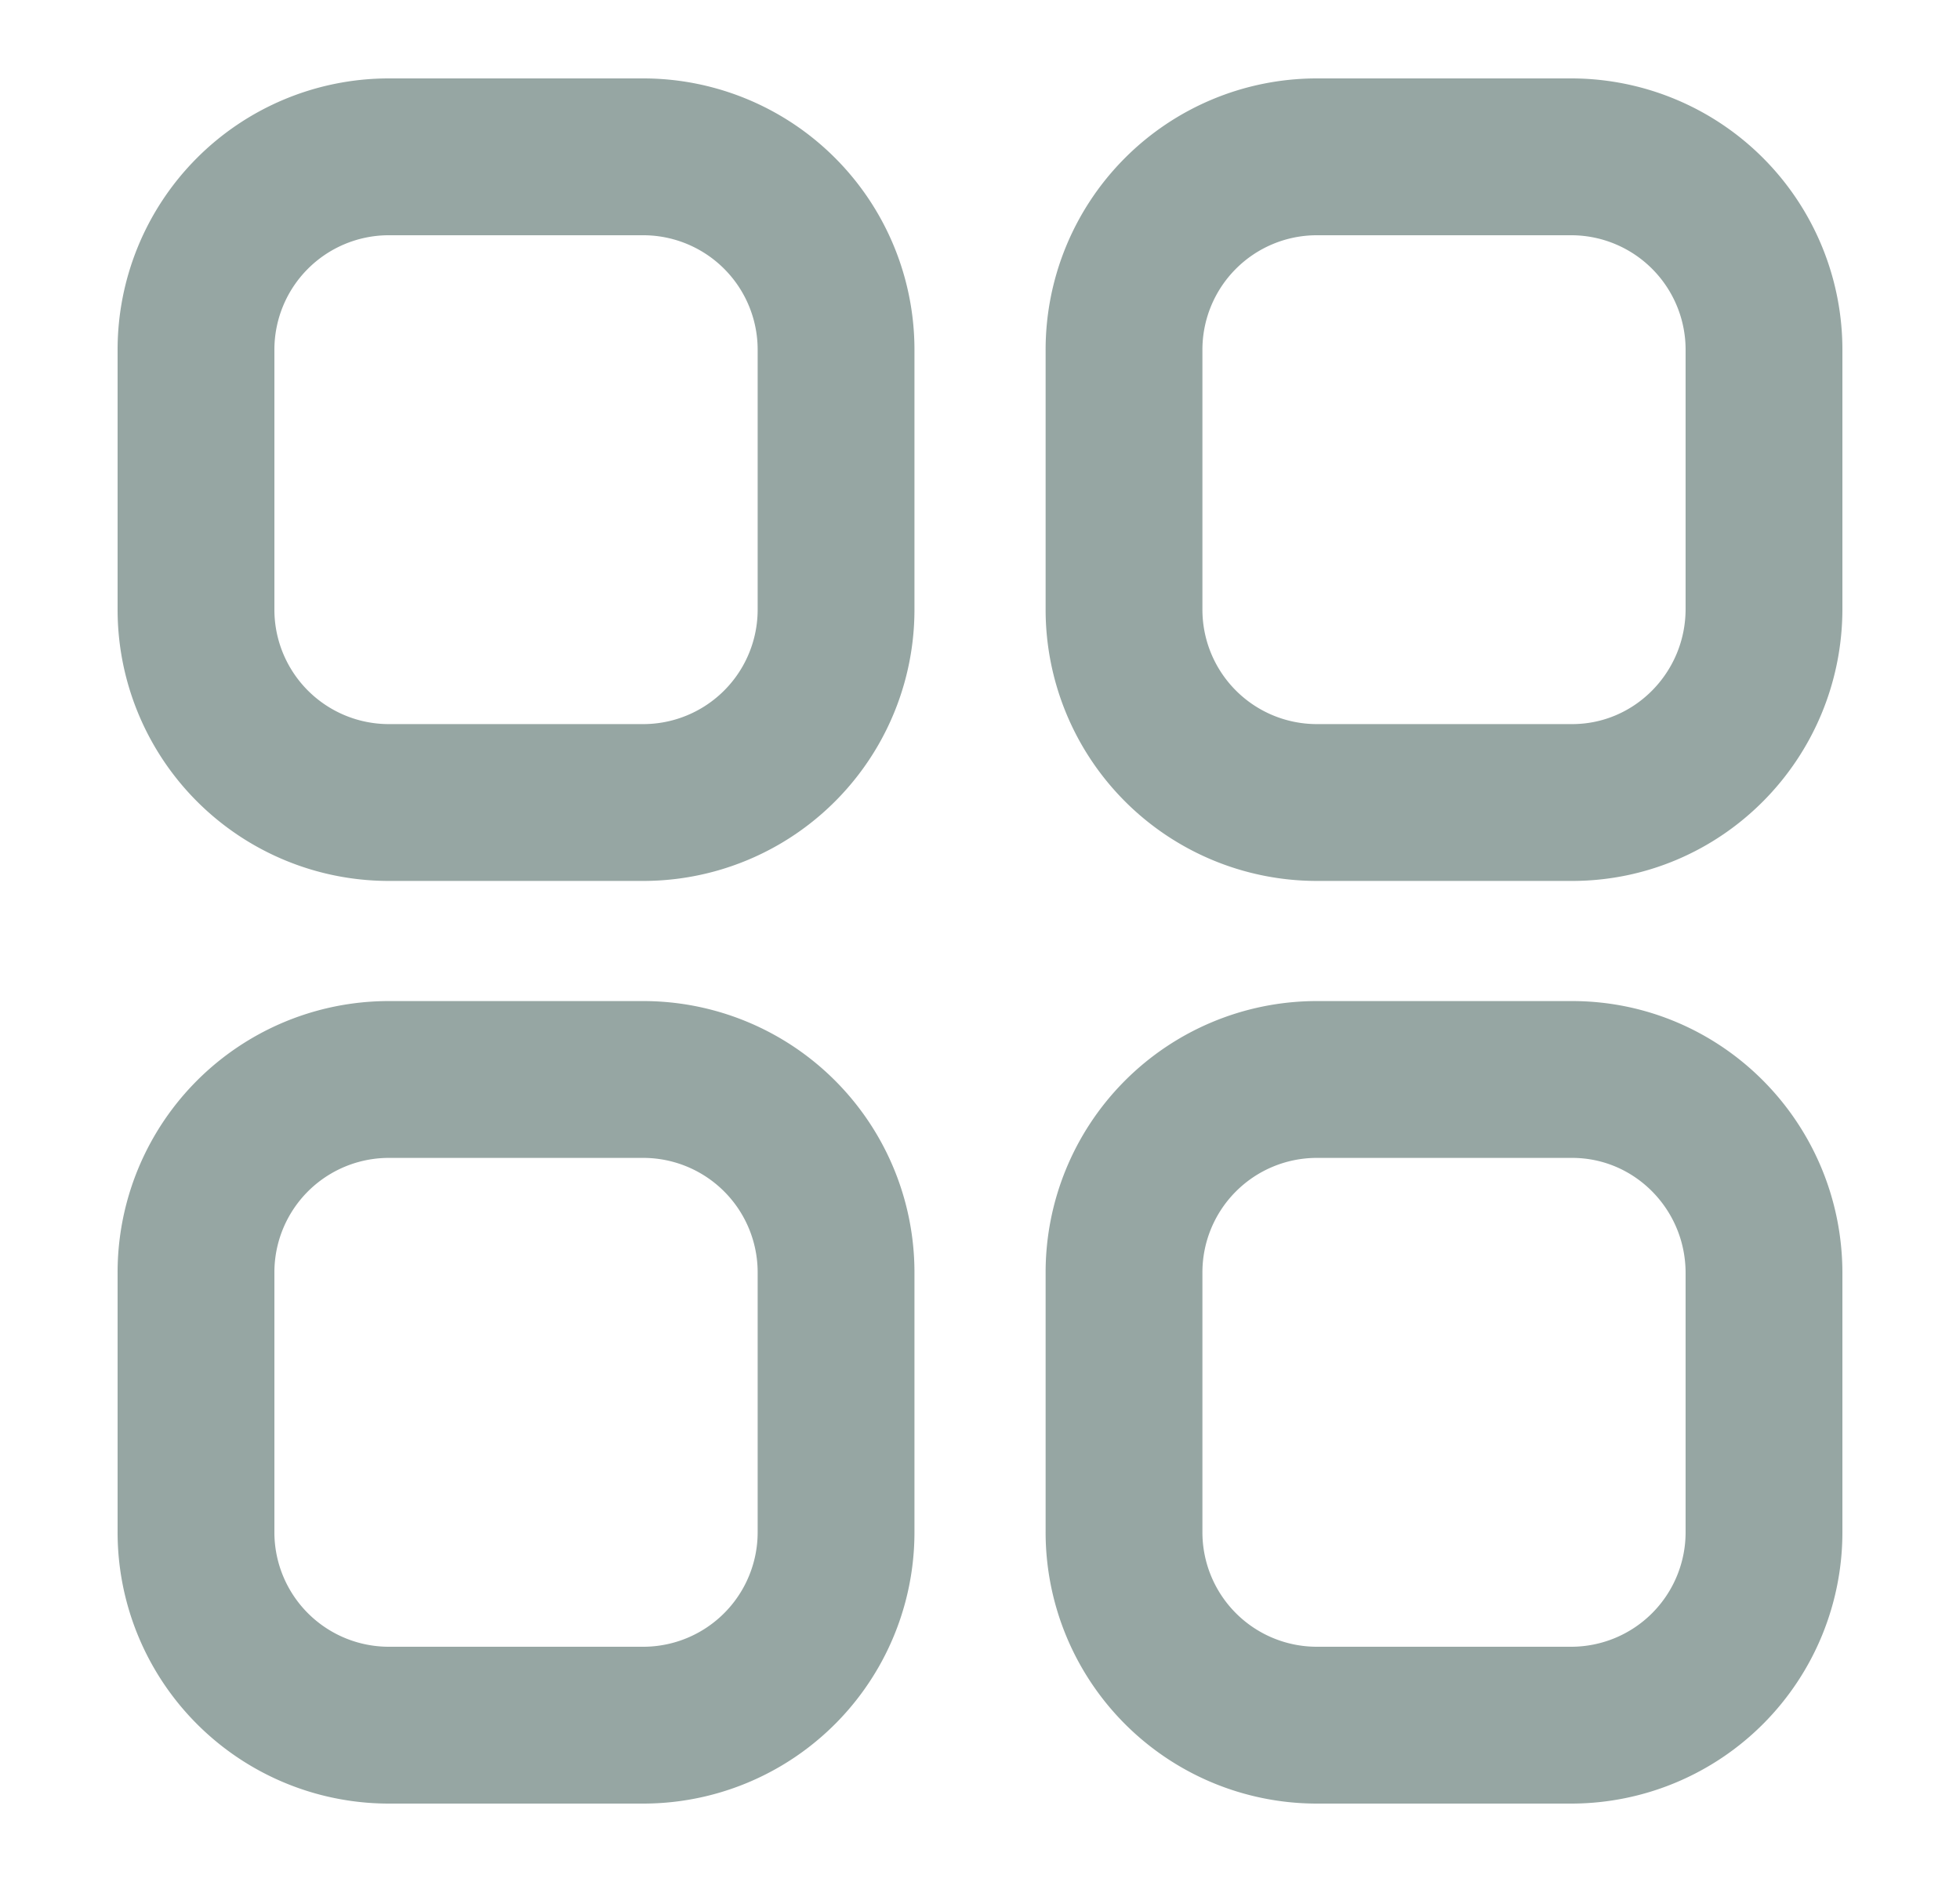 <svg width="25" height="24" viewBox="0 0 25 24" fill="none" xmlns="http://www.w3.org/2000/svg">
    <path clip-rule="evenodd" d="M16.785 2h3.267A2.46 2.46 0 0 1 22.5 4.47v3.294c0 1.363-1.096 2.47-2.448 2.47h-3.267a2.46 2.46 0 0 1-2.448-2.47V4.47A2.46 2.46 0 0 1 16.785 2zM4.949 2h3.265a2.46 2.46 0 0 1 2.45 2.47v3.294a2.46 2.46 0 0 1-2.45 2.47H4.95A2.46 2.46 0 0 1 2.5 7.764V4.47A2.46 2.46 0 0 1 4.949 2zM4.949 13.766h3.265a2.46 2.46 0 0 1 2.45 2.47v3.294A2.46 2.46 0 0 1 8.213 22H4.95A2.46 2.46 0 0 1 2.5 19.53v-3.293a2.46 2.46 0 0 1 2.449-2.471zM16.785 13.766h3.267c1.352 0 2.448 1.105 2.448 2.47v3.294A2.46 2.46 0 0 1 20.052 22h-3.267a2.46 2.46 0 0 1-2.448-2.47v-3.293a2.46 2.46 0 0 1 2.448-2.471z" stroke="#96A6A3" stroke-width="2" stroke-linecap="round" stroke-linejoin="round"/>
</svg>

